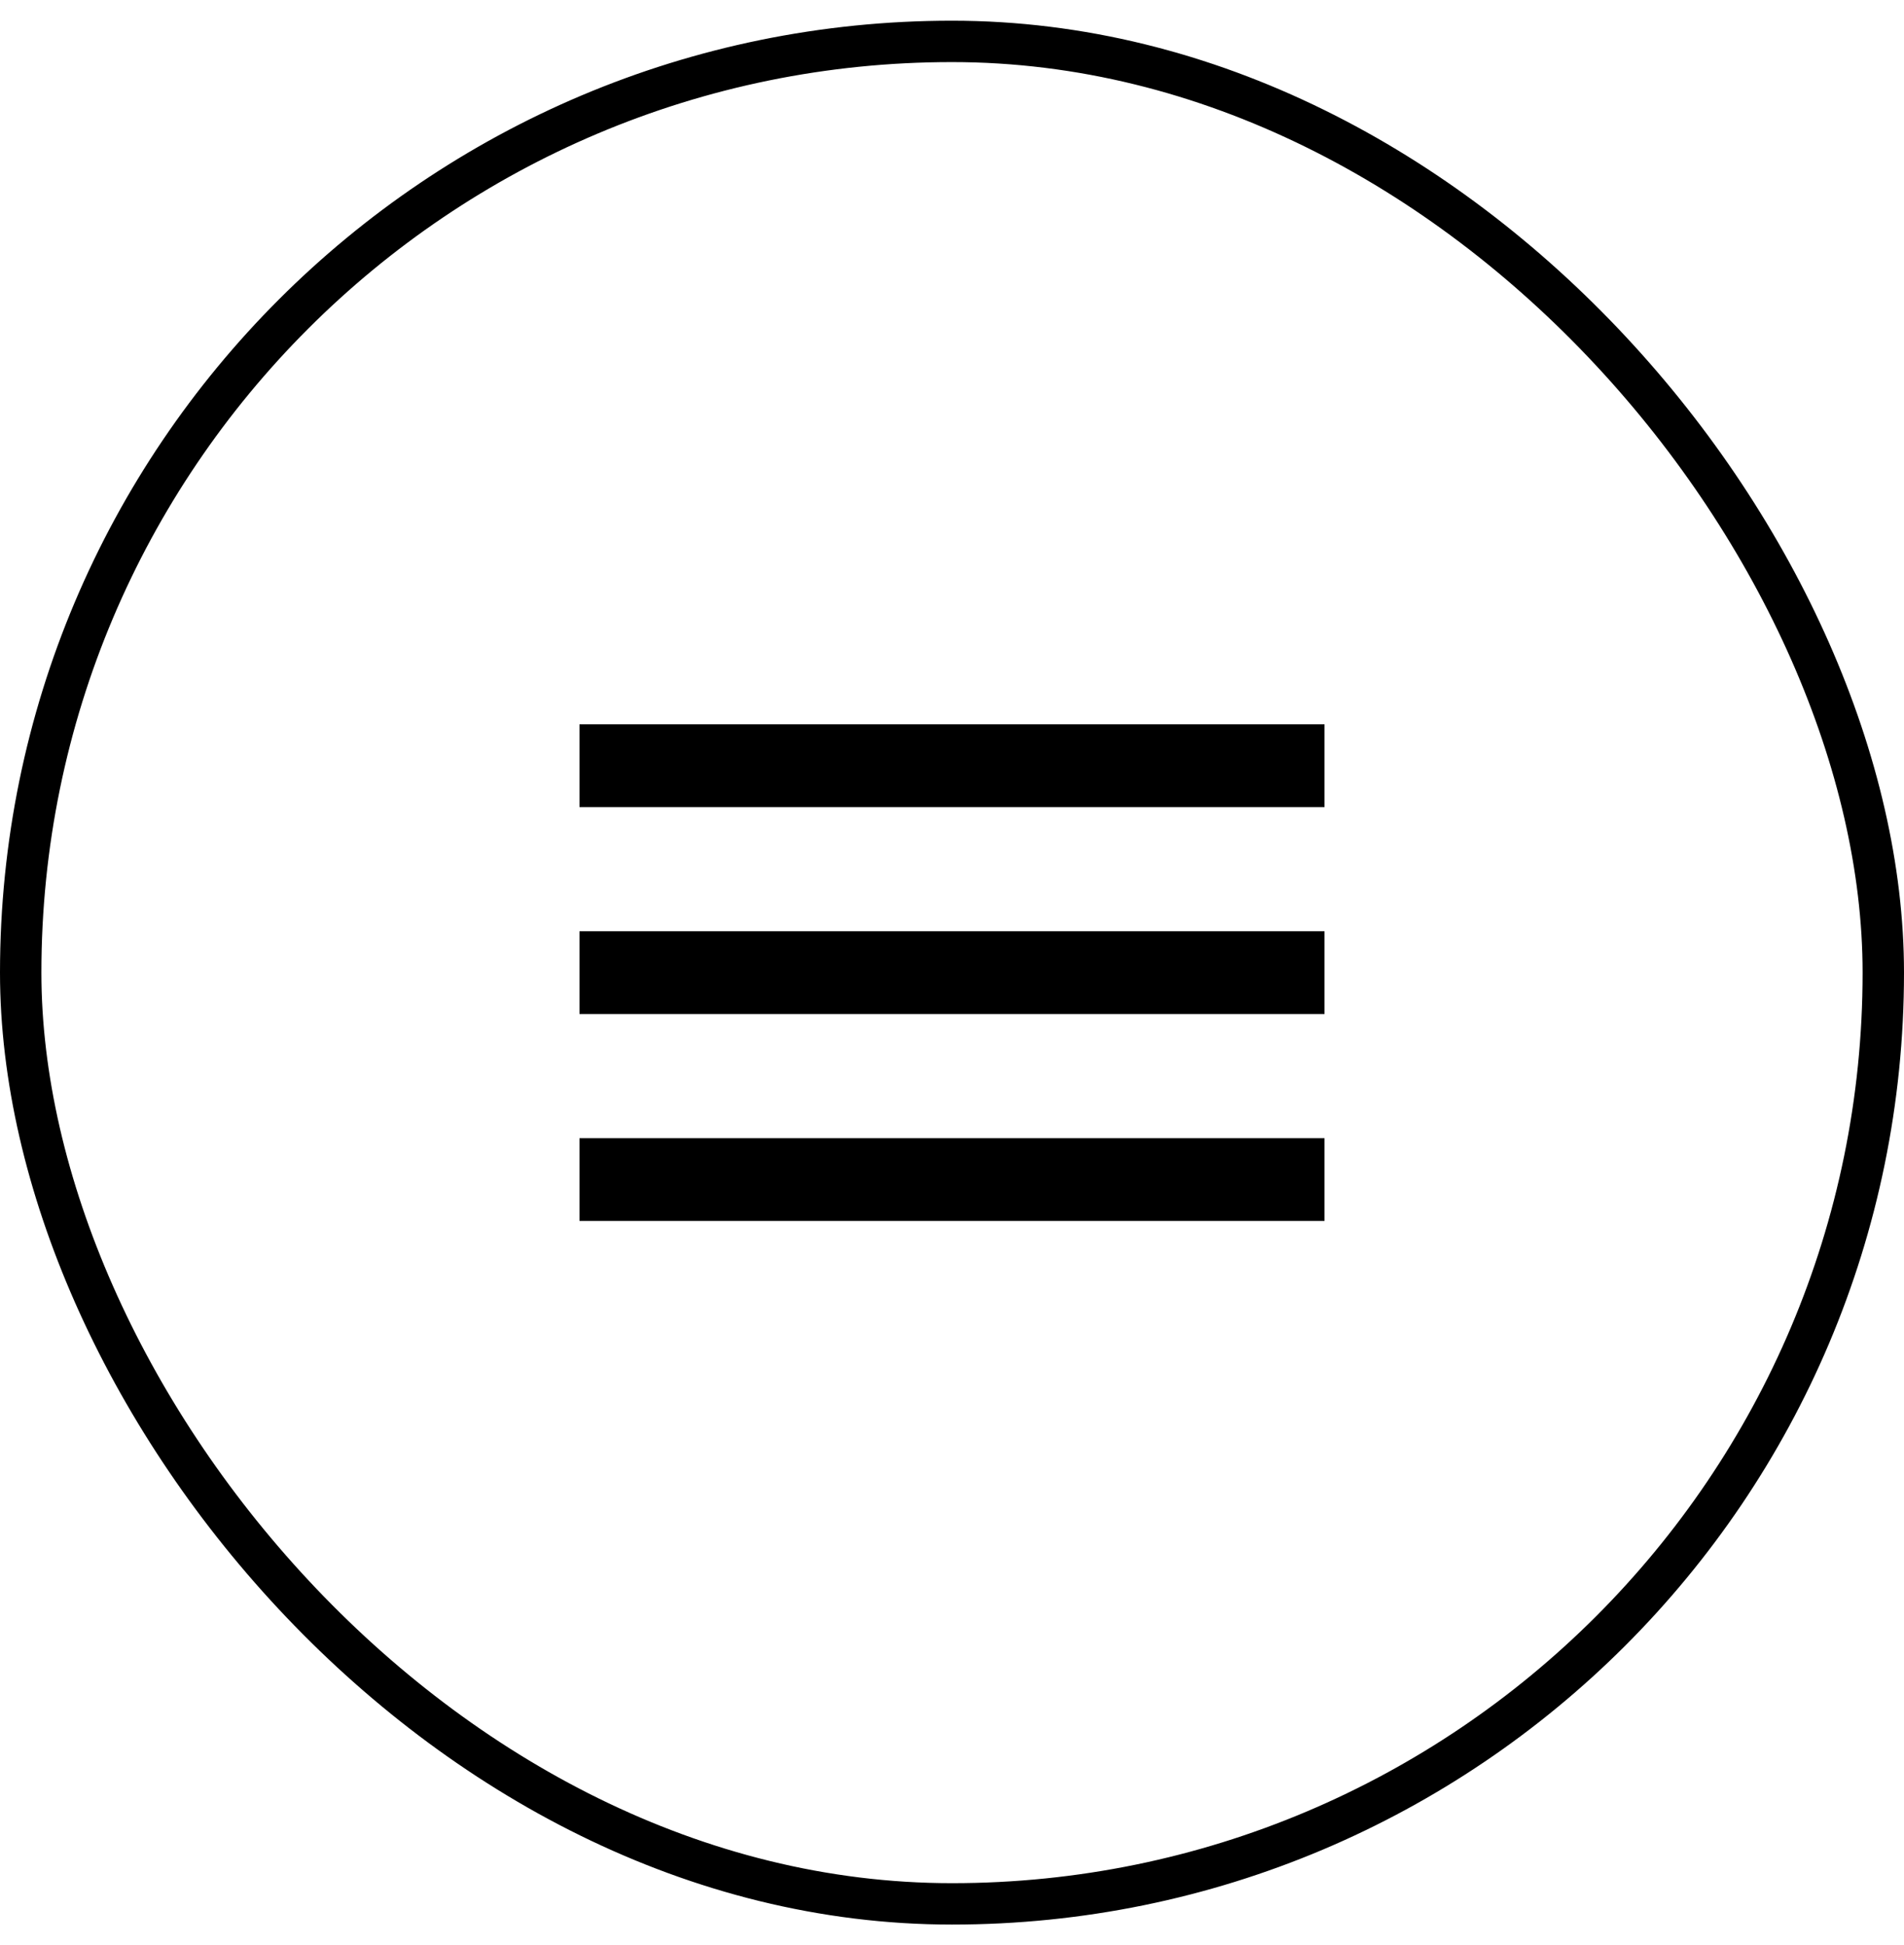 <svg width="46" height="47" viewBox="0 0 46 47" fill="none" xmlns="http://www.w3.org/2000/svg">
<rect x="0.5" y="1" width="45" height="45" rx="22.5" stroke="black"/>
<rect x="14" y="17.5" width="18" height="2" fill="black"/>
<rect x="14" y="22.5" width="18" height="2" fill="black"/>
<rect x="14" y="27.5" width="18" height="2" fill="black"/>
</svg>
